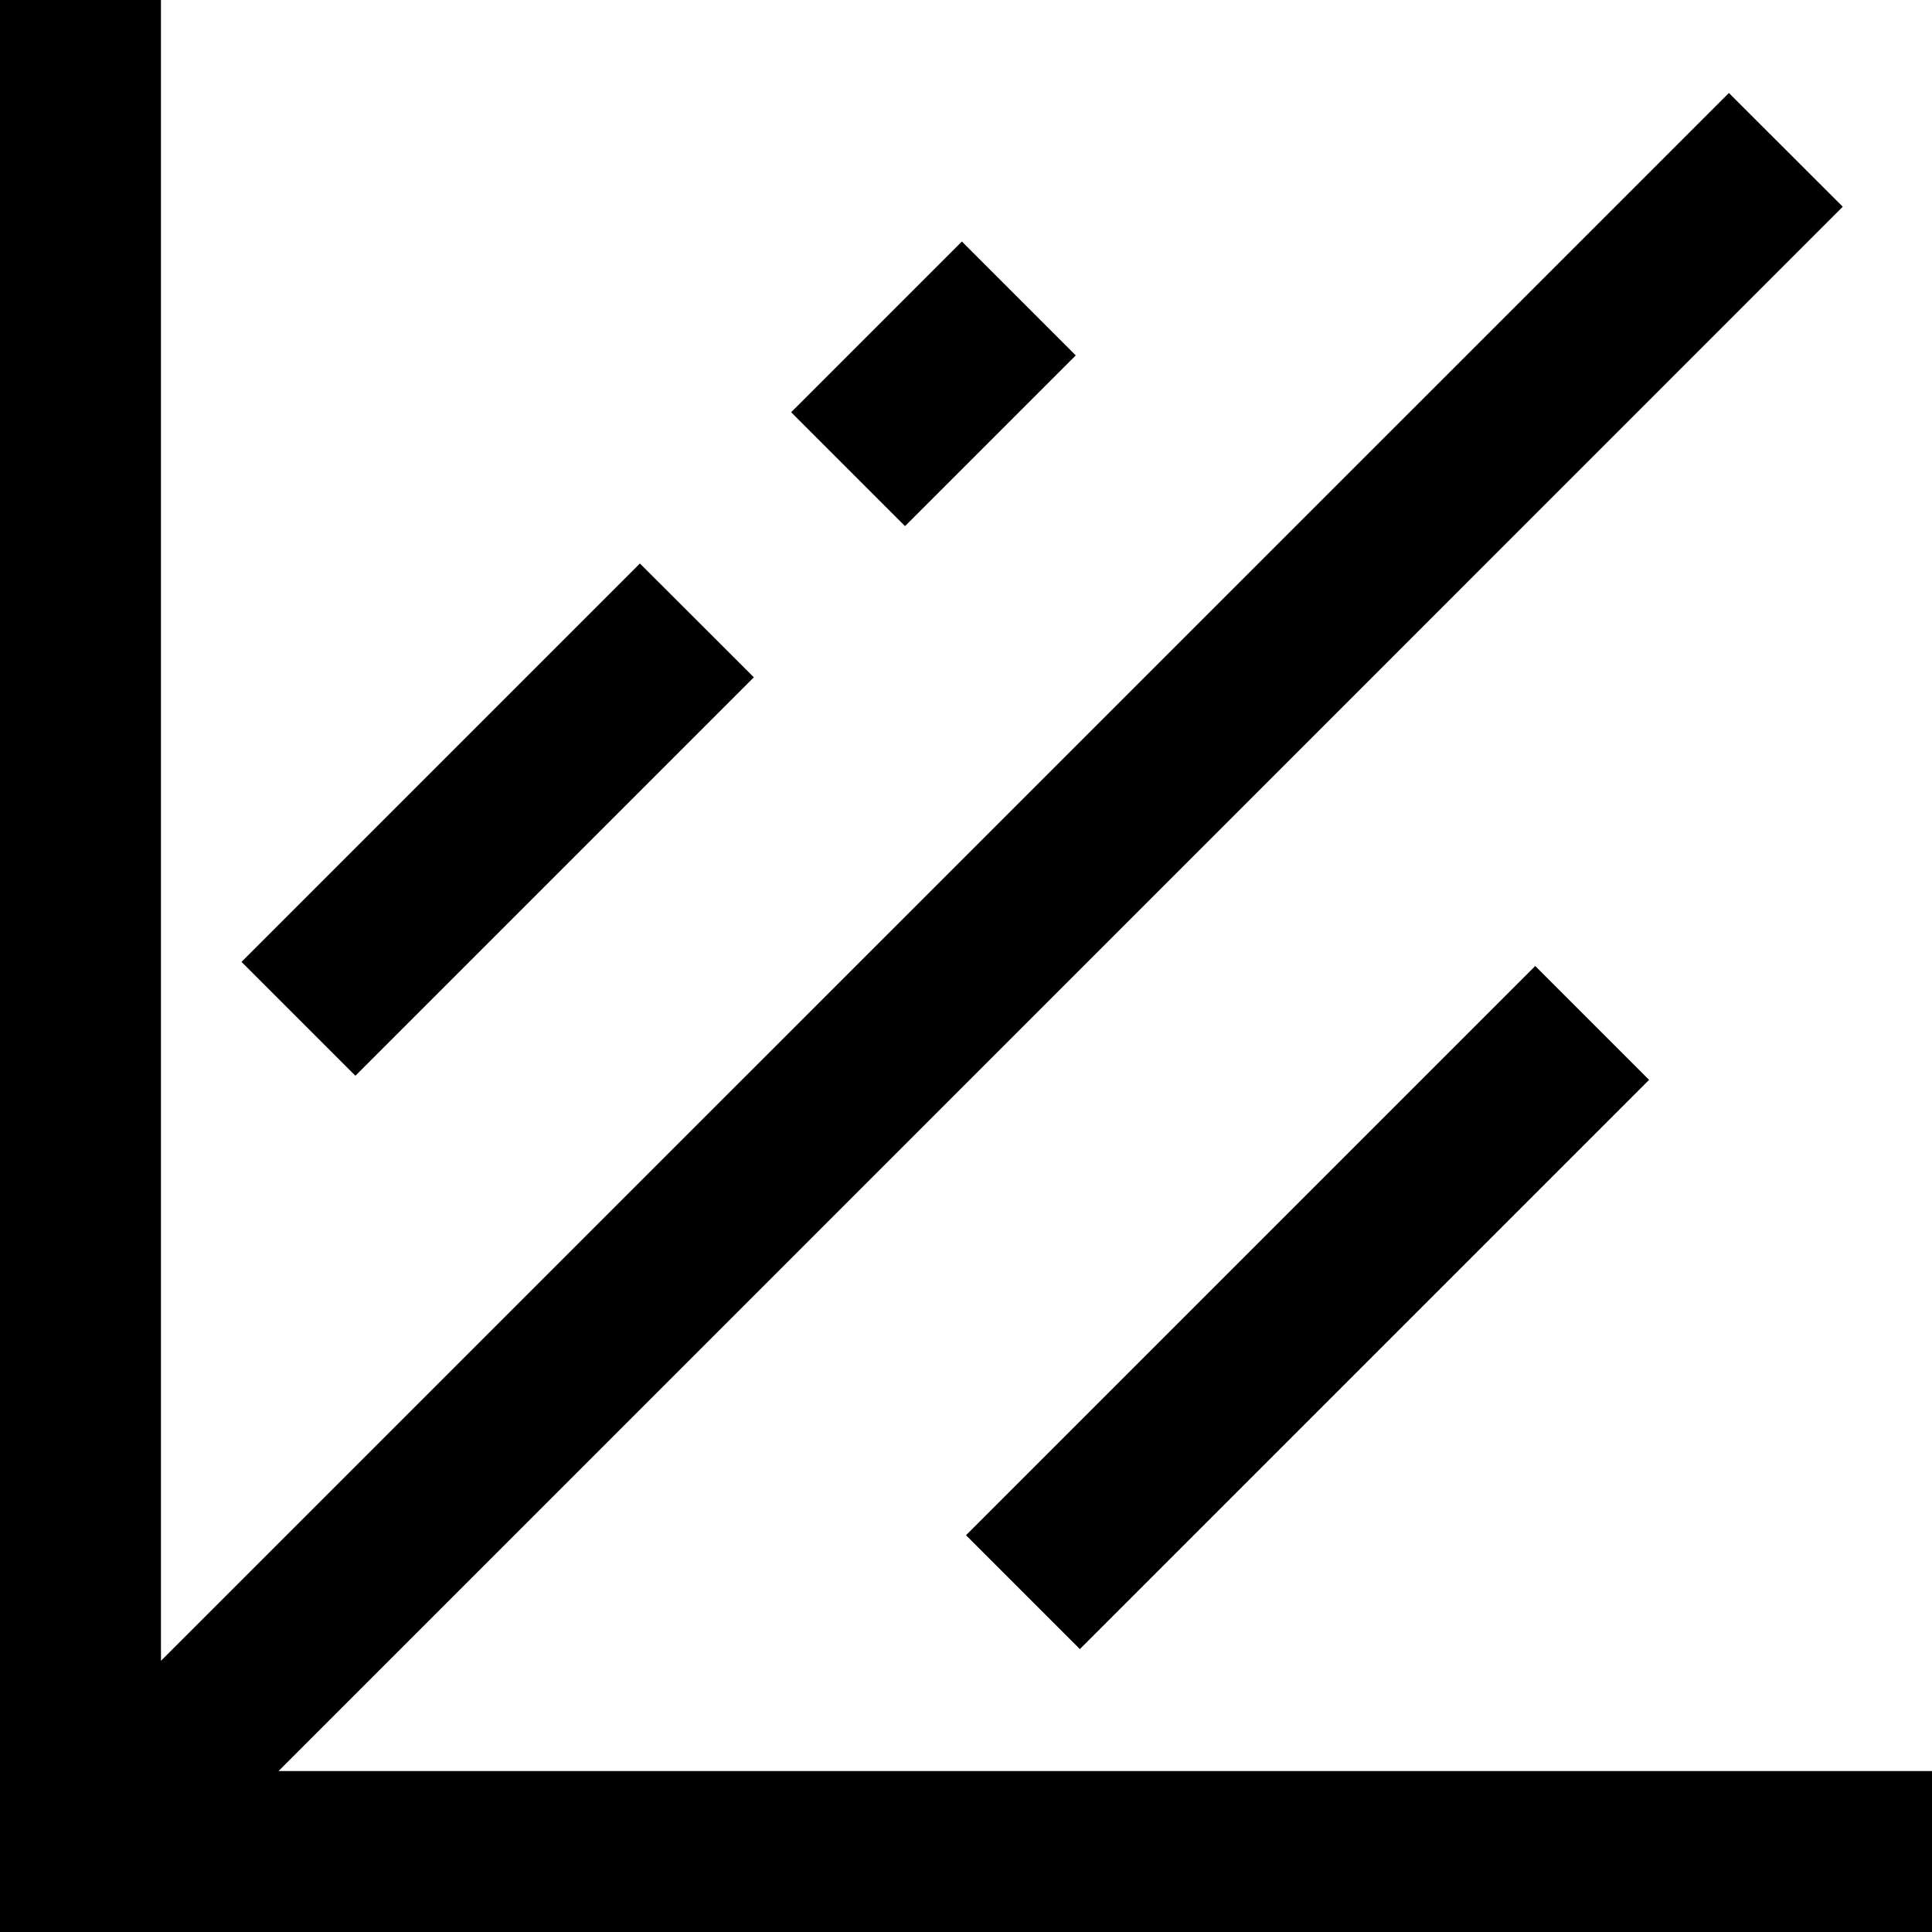 <?xml version="1.0" standalone="no"?><!DOCTYPE svg PUBLIC "-//W3C//DTD SVG 1.1//EN" "http://www.w3.org/Graphics/SVG/1.1/DTD/svg11.dtd"><svg class="icon" width="200px" height="200.00px" viewBox="0 0 1024 1024" version="1.1" xmlns="http://www.w3.org/2000/svg"><path fill="#000000" d="M85.312 880.256L916.352 49.28l60.352 60.288L147.648 938.688H1024V1024H0V0h85.312v880.256zM339.2 298.688l60.352 60.288-211.2 211.2L128 509.824l211.2-211.2zM509.824 128l60.352 60.352-90.496 90.496-60.352-60.352L509.824 128z m303.872 384l60.352 60.352-301.696 301.696L512 813.696 813.696 512z"  /></svg>